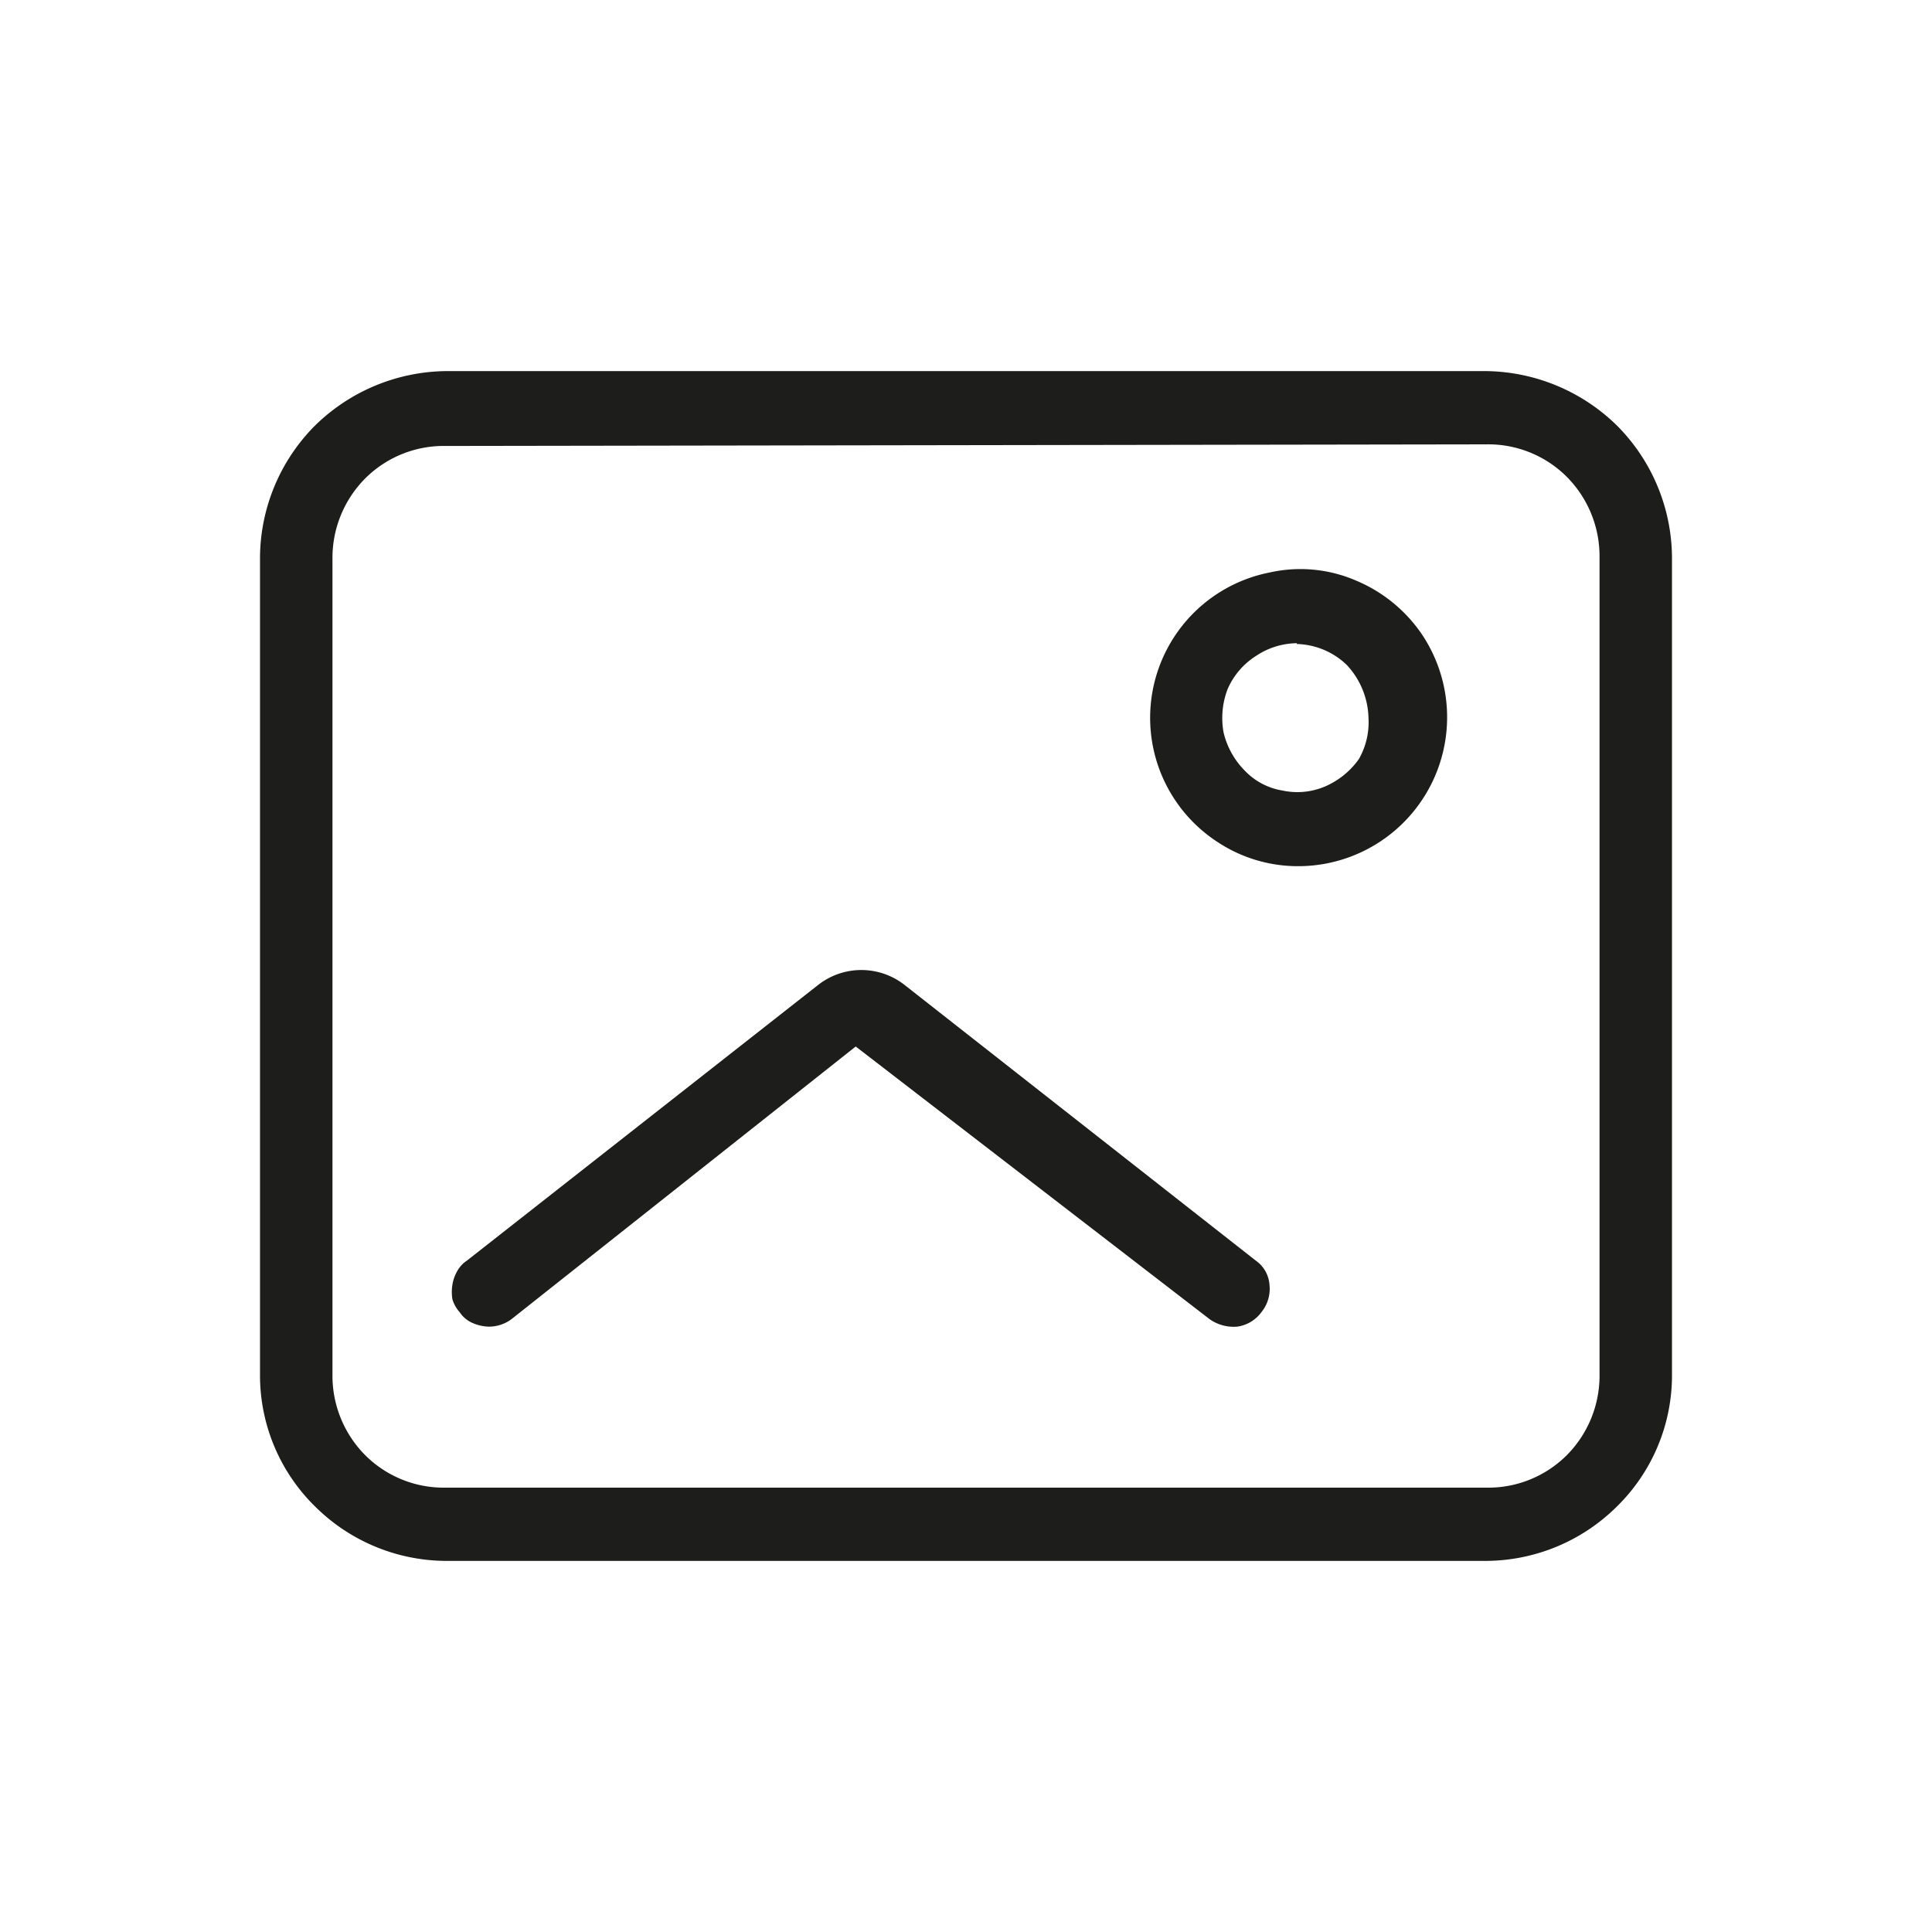 <svg xmlns="http://www.w3.org/2000/svg" viewBox="0 0 24 24"><defs><style>.cls-1{fill:none;}.cls-2{fill:#1d1d1b;}</style></defs><g id="Слой_2" data-name="Слой 2"><g id="Line"><g id="Picture_Line" data-name="Picture/Line"><rect class="cls-1" width="24" height="24"/><path class="cls-2" d="M18.46,19.39H5.54a2.32,2.32,0,0,1-1.63-.68,2.28,2.28,0,0,1-.68-1.63V6.92a2.34,2.34,0,0,1,.68-1.63,2.36,2.36,0,0,1,1.63-.68H18.46a2.36,2.36,0,0,1,1.63.68,2.34,2.34,0,0,1,.68,1.63V17.08a2.28,2.28,0,0,1-.68,1.63A2.32,2.32,0,0,1,18.46,19.39ZM5.54,5.54a1.38,1.38,0,0,0-1,.4,1.4,1.4,0,0,0-.41,1V17.08a1.4,1.4,0,0,0,.41,1,1.38,1.38,0,0,0,1,.4H18.46a1.38,1.38,0,0,0,1-.4,1.4,1.4,0,0,0,.41-1V6.92a1.4,1.4,0,0,0-.41-1,1.38,1.38,0,0,0-1-.4Z"/><path class="cls-2" d="M16.11,10.76a1.81,1.81,0,0,1-1-.31,1.84,1.84,0,0,1,.67-3.34,1.74,1.74,0,0,1,1.06.1,1.85,1.85,0,0,1,.83.68,1.85,1.85,0,0,1-1.53,2.87Zm0-2.77a.93.93,0,0,0-.51.16.92.92,0,0,0-.35.41,1,1,0,0,0-.05.54,1,1,0,0,0,.26.47.83.83,0,0,0,.47.25.88.88,0,0,0,.53-.05,1,1,0,0,0,.42-.34A.92.92,0,0,0,17,8.92a1,1,0,0,0-.27-.66A.93.93,0,0,0,16.11,8Z"/><path class="cls-2" d="M6.07,16.48a.54.54,0,0,1-.21-.05.37.37,0,0,1-.15-.13.42.42,0,0,1-.09-.16.55.55,0,0,1,0-.18.49.49,0,0,1,.06-.17.37.37,0,0,1,.12-.13l4.37-3.43a.87.87,0,0,1,1.06,0l4.37,3.43a.4.4,0,0,1,.17.3.46.46,0,0,1-.1.34.45.45,0,0,1-.3.18.52.52,0,0,1-.34-.09L10.63,13,6.35,16.39A.47.47,0,0,1,6.07,16.48Z"/></g></g></g></svg>